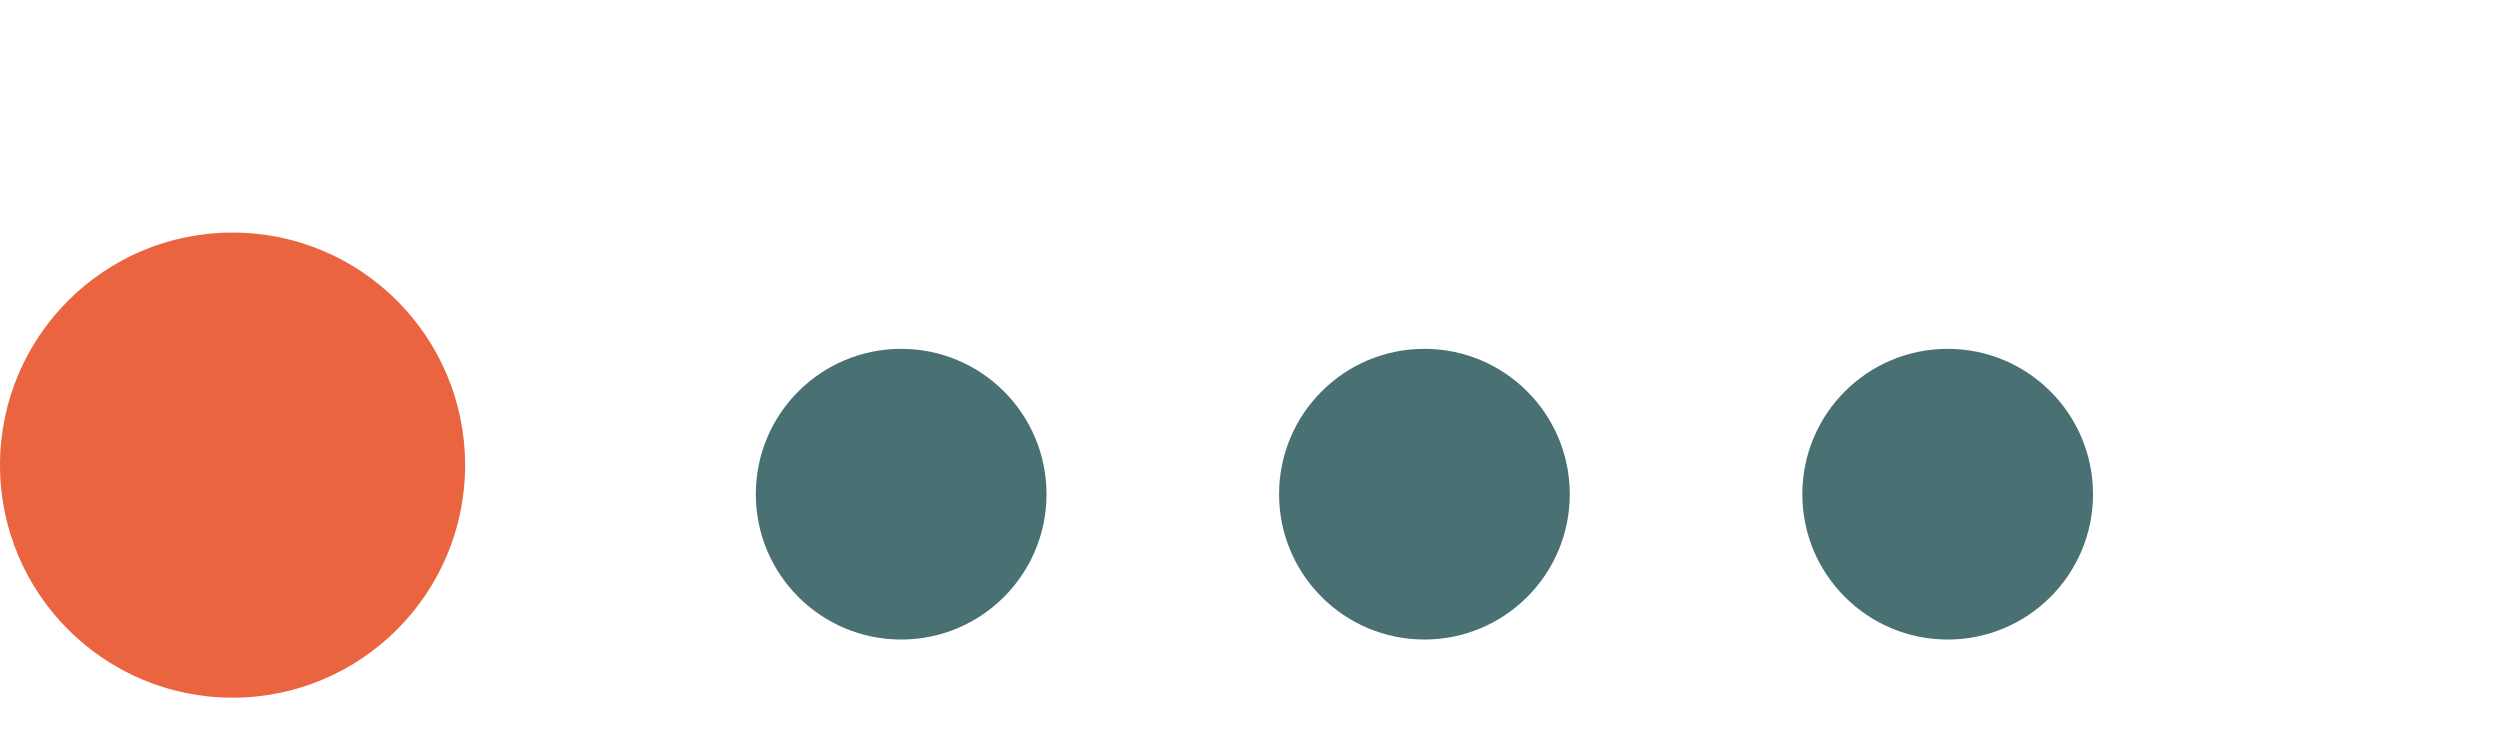 <svg width="43" height="13" viewBox="0 0 43 13" fill="none" xmlns="http://www.w3.org/2000/svg">
<path d="M18 8.5C18 9.881 16.881 11 15.5 11C14.119 11 13 9.881 13 8.5C13 7.119 14.119 6 15.5 6C16.881 6 18 7.119 18 8.5Z" fill="#497174"/>
<path d="M8 8C8 10.209 6.209 12 4 12C1.791 12 0 10.209 0 8C0 5.791 1.791 4 4 4C6.209 4 8 5.791 8 8Z" fill="#EB6440"/>
<path d="M27 8.5C27 9.881 25.881 11 24.5 11C23.119 11 22 9.881 22 8.5C22 7.119 23.119 6 24.5 6C25.881 6 27 7.119 27 8.5Z" fill="#497174"/>
<path d="M36 8.5C36 9.881 34.881 11 33.5 11C32.119 11 31 9.881 31 8.5C31 7.119 32.119 6 33.5 6C34.881 6 36 7.119 36 8.5Z" fill="#497174"/>
</svg>
